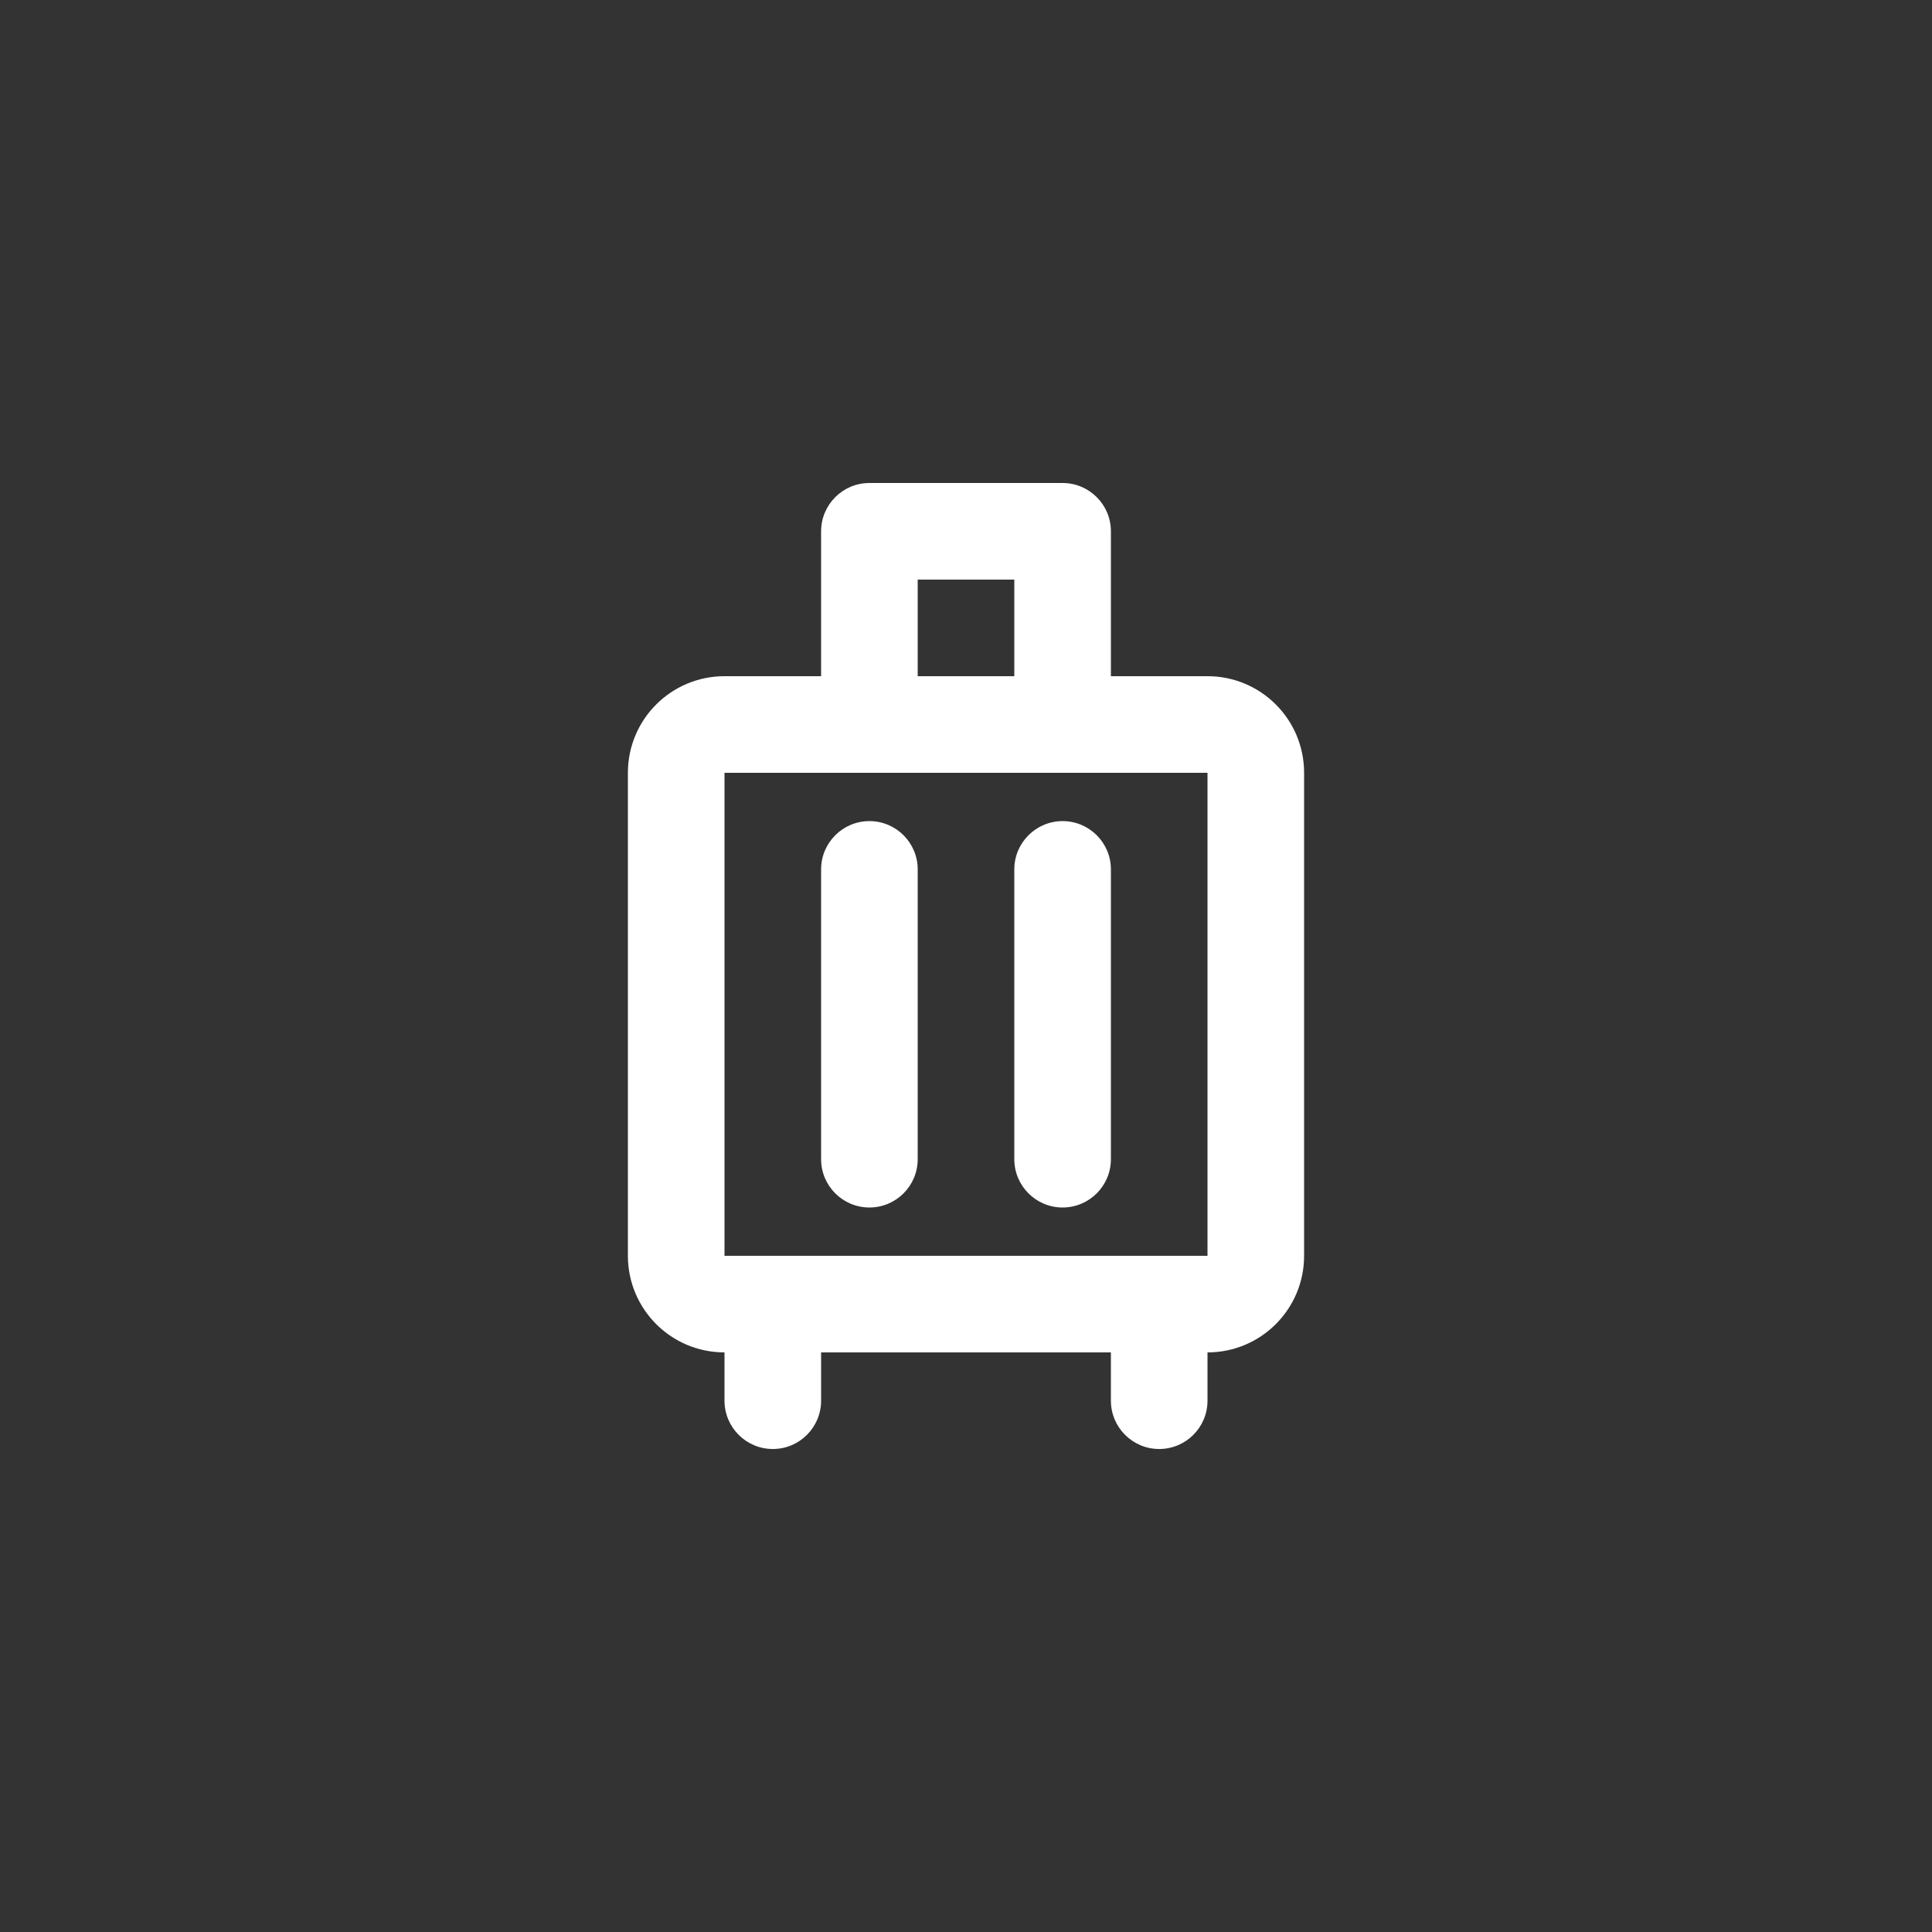 <svg xmlns="http://www.w3.org/2000/svg" width="40" height="40" fill="none" viewBox="0 0 40 40"><rect x="0" y="0" width="40" height="40" fill="#333333" stroke="none"/><path fill="#fff" fill-rule="evenodd" d="M19 14V12H21V14H19ZM17 14V11C17 10.448 17.448 10 18 10H22C22.552 10 23 10.448 23 11V14H25C26.105 14 27 14.895 27 16V26C27 27.105 26.105 28 25 28V29C25 29.552 24.552 30 24 30C23.448 30 23 29.552 23 29V28H17V29C17 29.552 16.552 30 16 30C15.448 30 15 29.552 15 29L15 28C13.895 28 13 27.105 13 26V16C13 14.895 13.895 14 15 14H17ZM16 26H24H25V16H22H18H15L15 26H16ZM19 18C19 17.448 18.552 17 18 17C17.448 17 17 17.448 17 18V24C17 24.552 17.448 25 18 25C18.552 25 19 24.552 19 24V18ZM22 17C22.552 17 23 17.448 23 18V24C23 24.552 22.552 25 22 25C21.448 25 21 24.552 21 24V18C21 17.448 21.448 17 22 17Z" clip-rule="evenodd"/></svg>